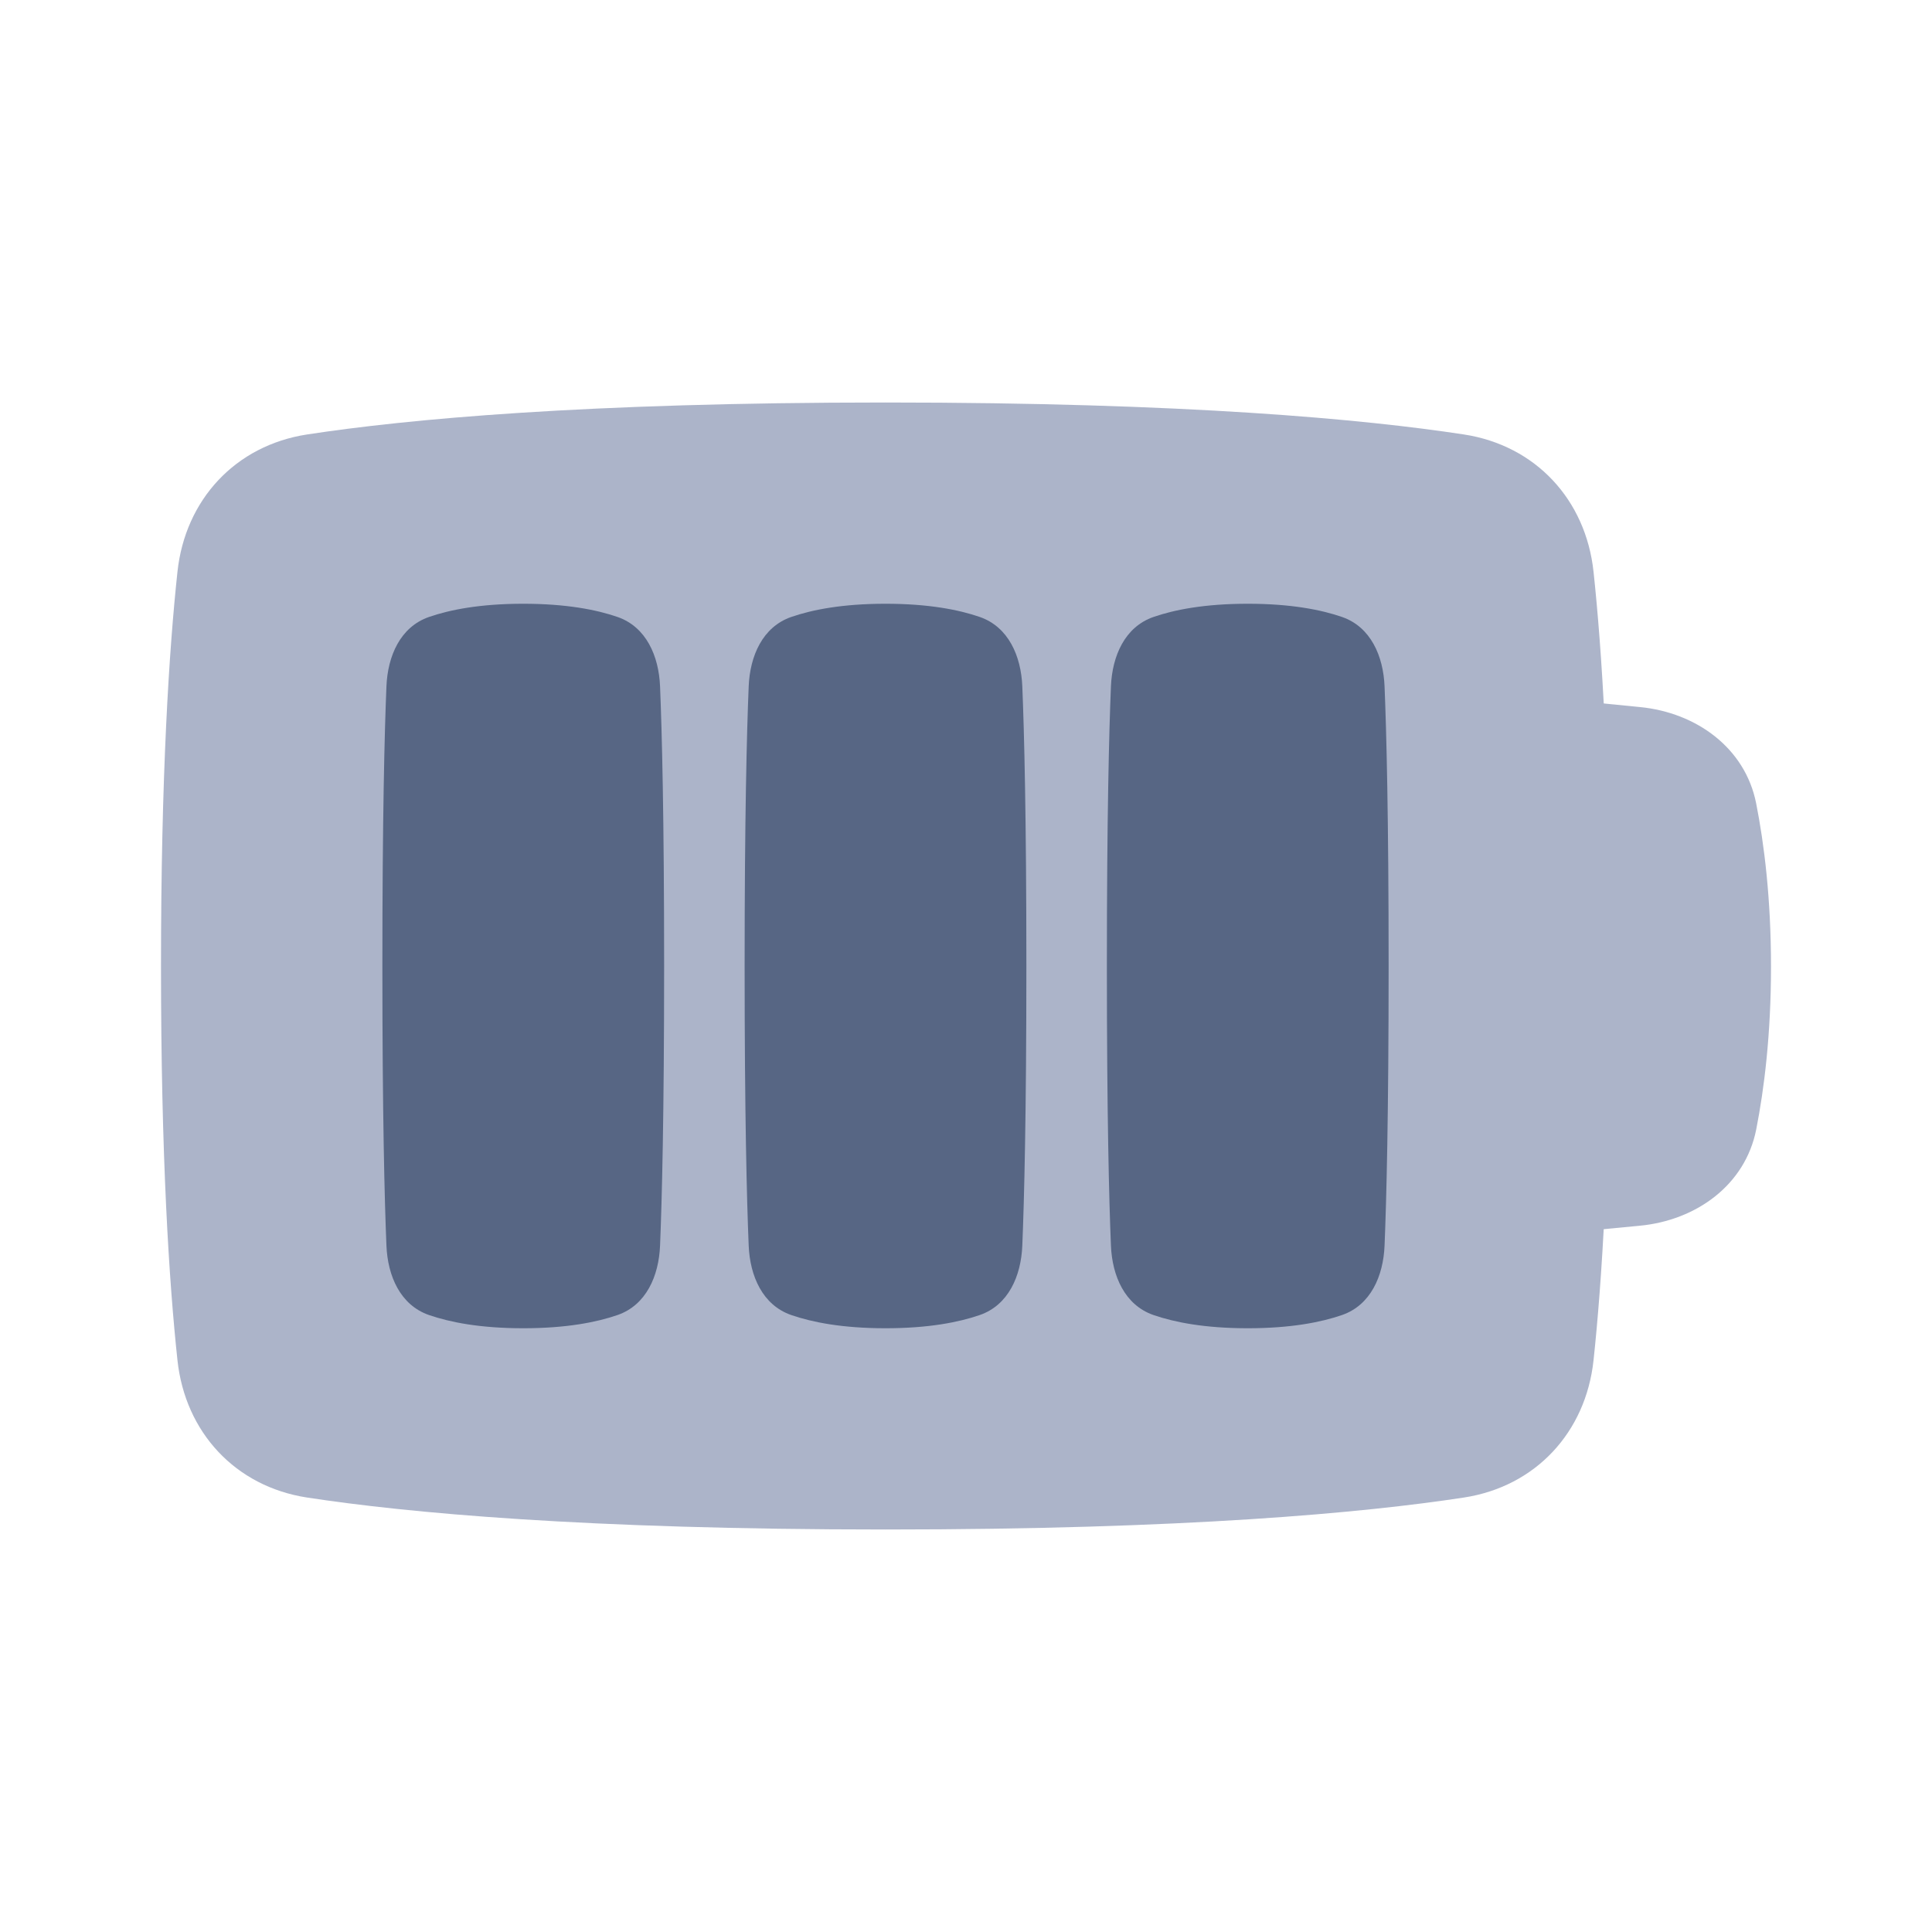 <!-- Copyright © Ewsgit 2022. -->
<!-- Licensed under the MIT License - https://ewsgit.github.io/devdash/copyright -->

<svg width="48" height="48" viewBox="0 0 48 48" fill="none" xmlns="http://www.w3.org/2000/svg">
<path d="M35 31L35 17L40.748 17.567C42.145 17.705 43.358 18.581 43.631 19.958C43.83 20.965 44 22.32 44 24.014C44 25.703 43.831 27.054 43.633 28.06C43.36 29.443 42.141 30.32 40.738 30.453L35 31Z" fill="#ACB4C9"/>
<path d="M4.409 14.205C4.601 12.414 5.85 11.067 7.63 10.794C10.104 10.416 14.524 10 22 10C29.476 10 33.896 10.416 36.37 10.794C38.151 11.067 39.399 12.414 39.591 14.205C39.799 16.145 40 19.25 40 24C40 28.75 39.799 31.855 39.591 33.795C39.399 35.586 38.151 36.933 36.37 37.206C33.896 37.584 29.476 38 22 38C14.524 38 10.104 37.584 7.63 37.206C5.85 36.933 4.601 35.586 4.409 33.795C4.201 31.855 4 28.75 4 24C4 19.25 4.201 16.145 4.409 14.205Z" fill="#ACB4C9"/>
<path d="M9.601 30.947C9.632 31.702 9.945 32.425 10.659 32.672C11.174 32.85 11.927 33 13 33C14.073 33 14.826 32.85 15.341 32.672C16.055 32.425 16.368 31.702 16.399 30.947C16.446 29.814 16.5 27.701 16.5 24C16.5 20.299 16.446 18.186 16.399 17.053C16.368 16.298 16.055 15.575 15.341 15.328C14.826 15.15 14.073 15 13 15C11.927 15 11.174 15.15 10.659 15.328C9.945 15.575 9.632 16.298 9.601 17.053C9.554 18.186 9.5 20.299 9.5 24C9.5 27.701 9.554 29.814 9.601 30.947Z" fill="#576684"/>
<path d="M18.601 30.947C18.632 31.702 18.945 32.425 19.659 32.672C20.174 32.85 20.927 33 22 33C23.073 33 23.826 32.85 24.341 32.672C25.055 32.425 25.368 31.702 25.399 30.947C25.446 29.814 25.5 27.701 25.5 24C25.5 20.299 25.446 18.186 25.399 17.053C25.368 16.298 25.055 15.575 24.341 15.328C23.826 15.15 23.073 15 22 15C20.927 15 20.174 15.15 19.659 15.328C18.945 15.575 18.632 16.298 18.601 17.053C18.554 18.186 18.5 20.299 18.5 24C18.5 27.701 18.554 29.814 18.601 30.947Z" fill="#576684"/>
<path d="M27.601 30.947C27.632 31.702 27.945 32.425 28.659 32.672C29.174 32.85 29.927 33 31 33C32.073 33 32.826 32.85 33.341 32.672C34.055 32.425 34.368 31.702 34.399 30.947C34.446 29.814 34.5 27.701 34.5 24C34.5 20.299 34.446 18.186 34.399 17.053C34.368 16.298 34.055 15.575 33.341 15.328C32.826 15.15 32.073 15 31 15C29.927 15 29.174 15.15 28.659 15.328C27.945 15.575 27.632 16.298 27.601 17.053C27.554 18.186 27.5 20.299 27.5 24C27.5 27.701 27.554 29.814 27.601 30.947Z" fill="#576684"/>
</svg>